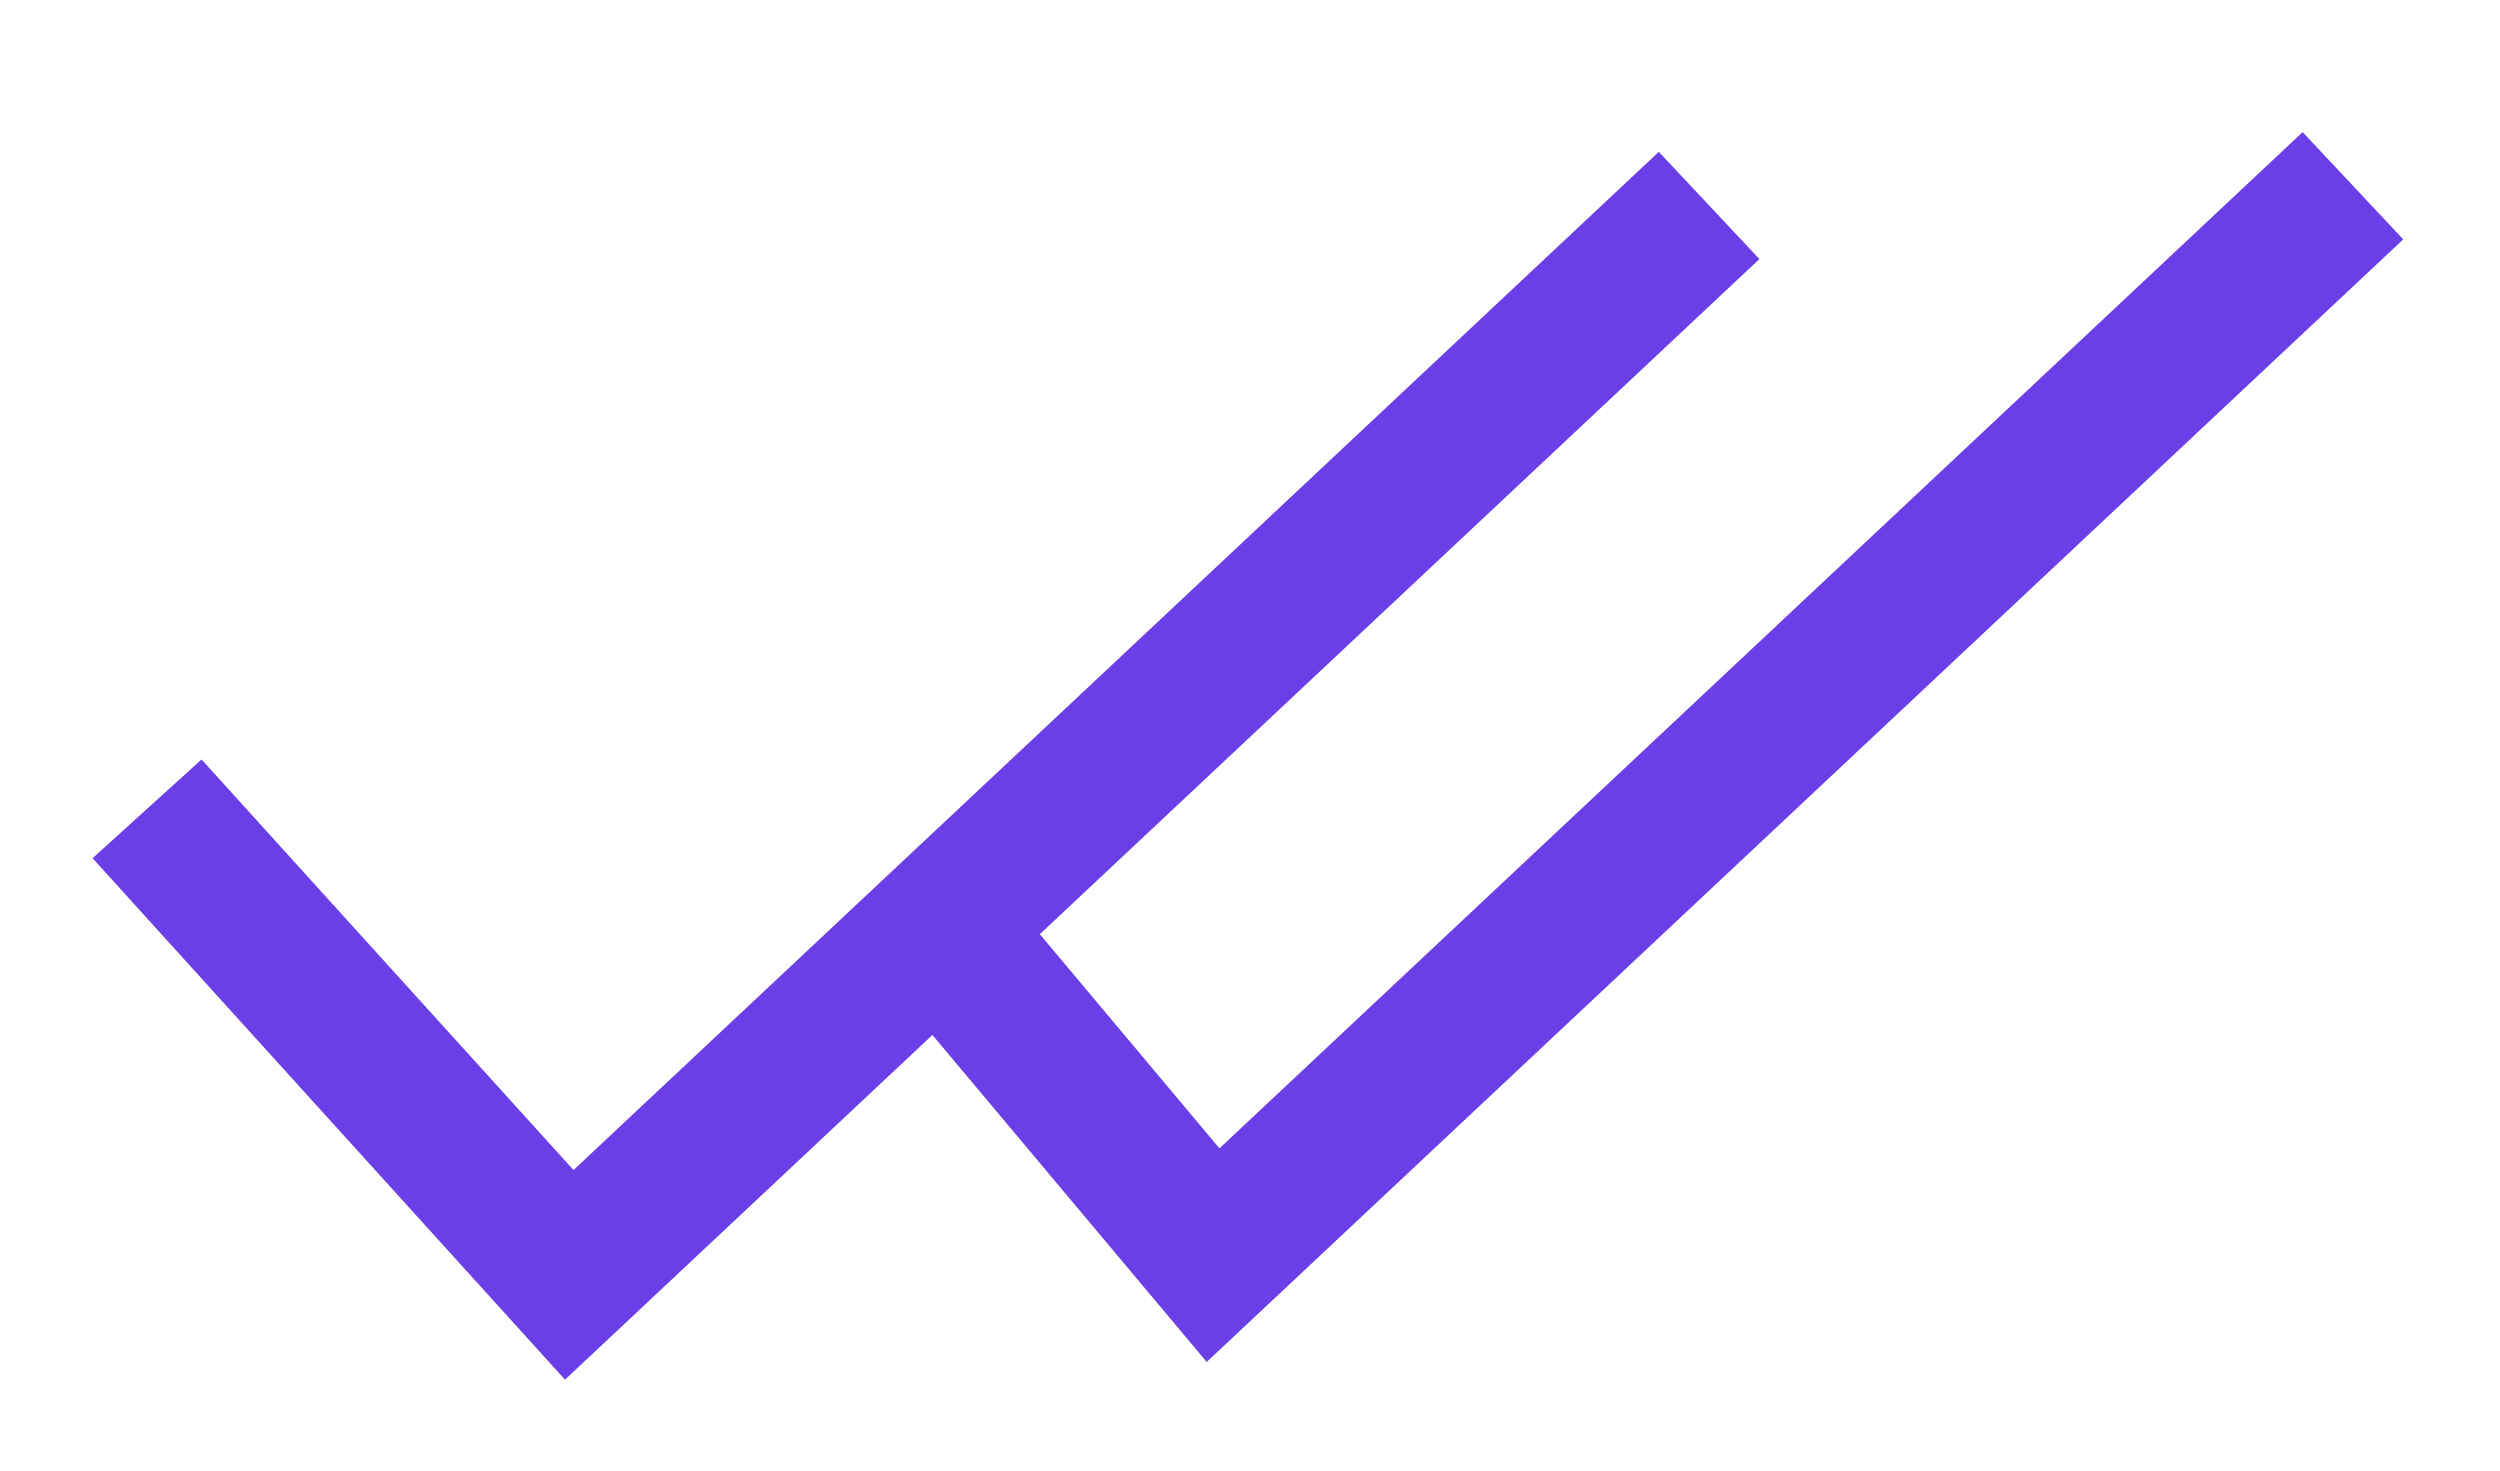 ﻿<svg width="17" height="10" viewBox="0 0 17 10" fill="none" xmlns="http://www.w3.org/2000/svg">
<path d="M1 5.5L3.871 8.669L11.622 1.397" stroke="#6B3FE7"/>
<path d="M6.354 6.276L8.249 8.535L16 1.263" stroke="#6B3FE7"/>
</svg>